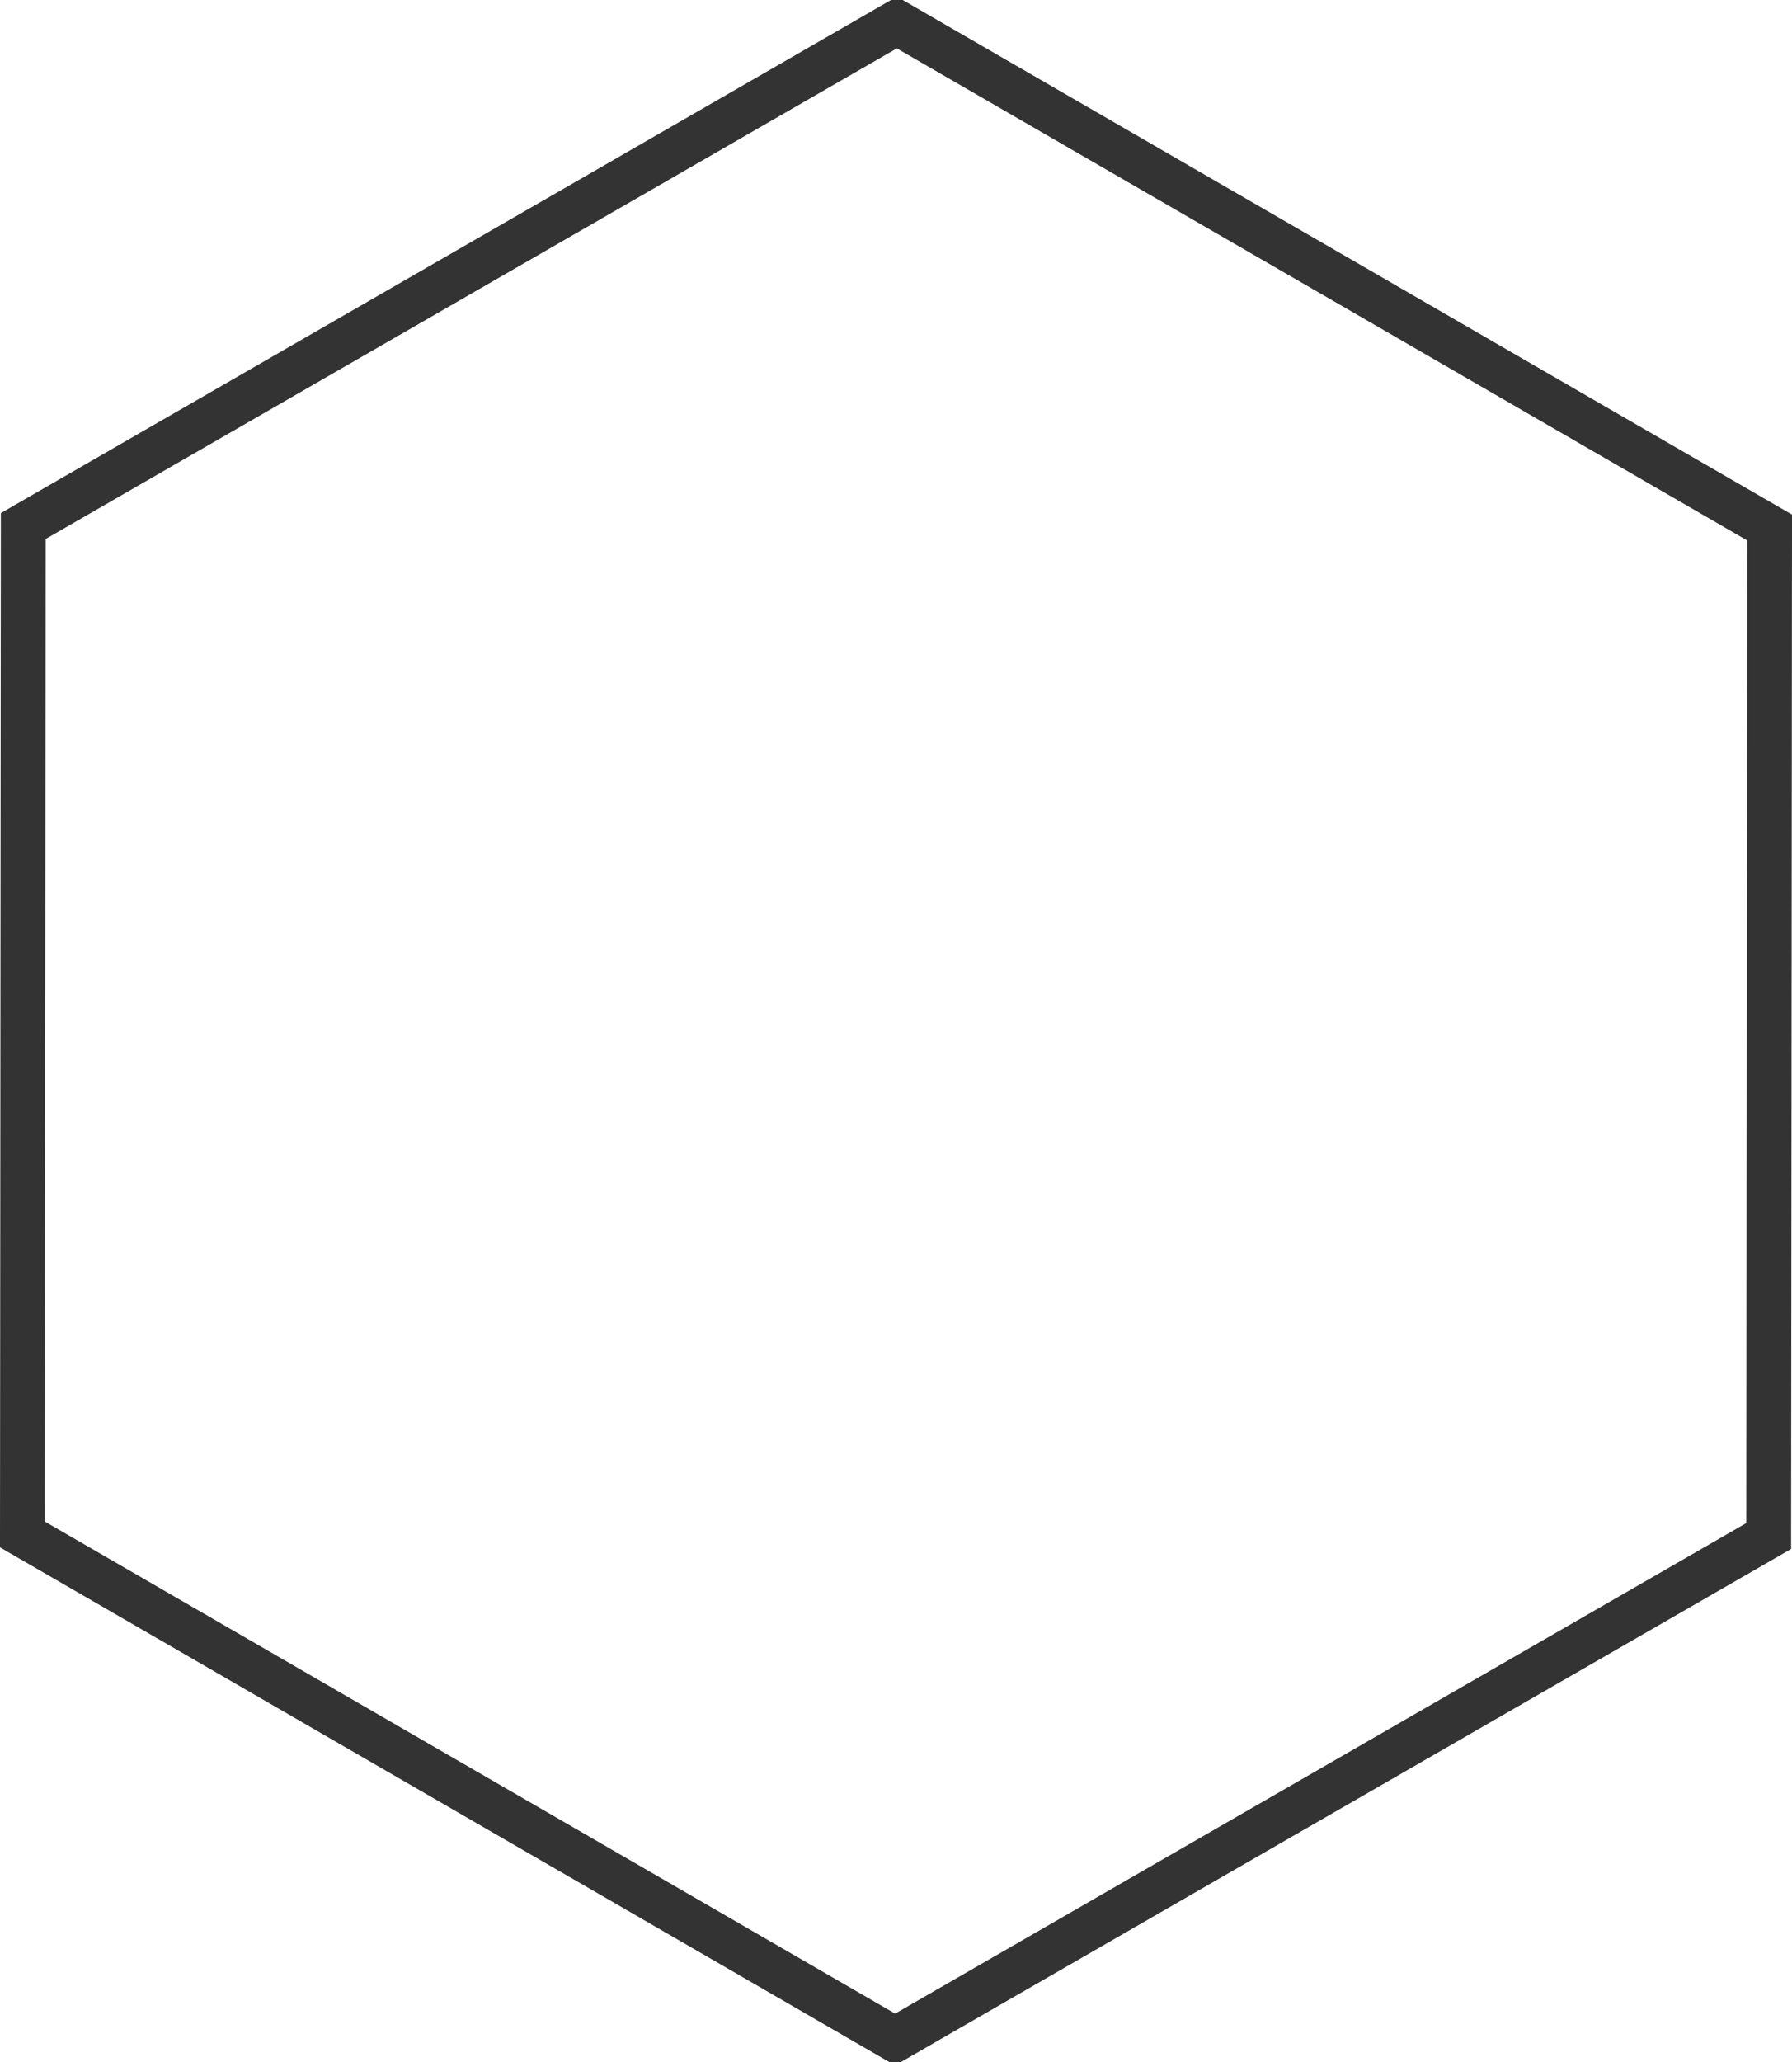 <?xml version="1.0" encoding="UTF-8" standalone="no"?>
<svg width="40px" height="46px" viewBox="0 0 40 46" version="1.1" xmlns="http://www.w3.org/2000/svg" xmlns:xlink="http://www.w3.org/1999/xlink" xmlns:sketch="http://www.bohemiancoding.com/sketch/ns">
    <!-- Generator: Sketch 3.3 (11970) - http://www.bohemiancoding.com/sketch -->
    <title>polygon</title>
    <desc>Created with Sketch.</desc>
    <defs></defs>
    <g id="Page-1" stroke="none" stroke-width="1" fill="none" fill-rule="evenodd" sketch:type="MSPage">
        <path d="M19.98,45.498 L0.5,34.231 L0.519,11.735 L20.019,0.502 L39.5,11.768 L39.48,34.266 L19.98,45.498 Z" id="polygon" stroke="#333333" sketch:type="MSShapeGroup"></path>
    </g>
</svg>